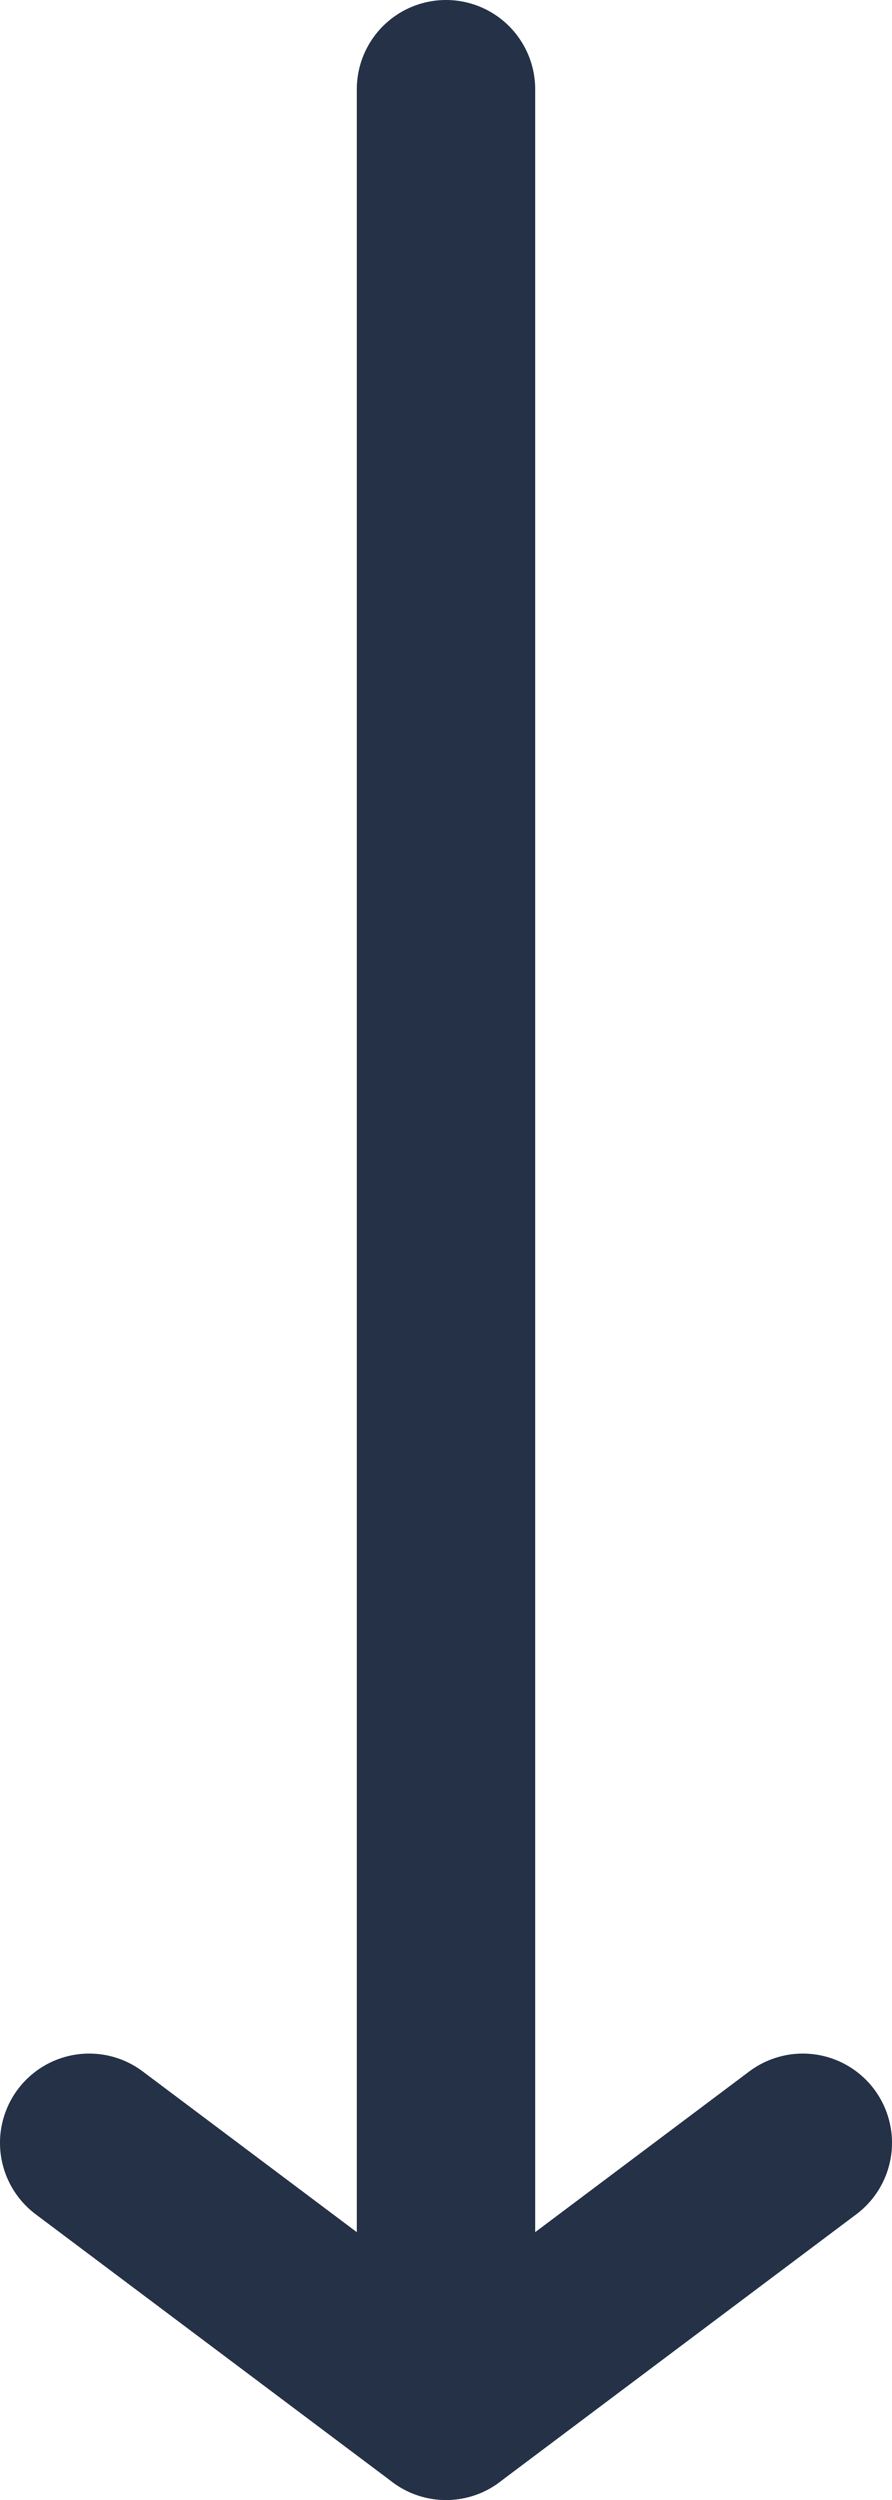 <svg width="10" height="28" viewBox="0 0 10 28" fill="none" xmlns="http://www.w3.org/2000/svg">
<path d="M5 1V27" stroke="#243147" stroke-width="2" stroke-linecap="round" stroke-linejoin="round"/>
<path d="M1 24L5 27L9 24" stroke="#243147" stroke-width="2" stroke-linecap="round" stroke-linejoin="round"/>
</svg>
